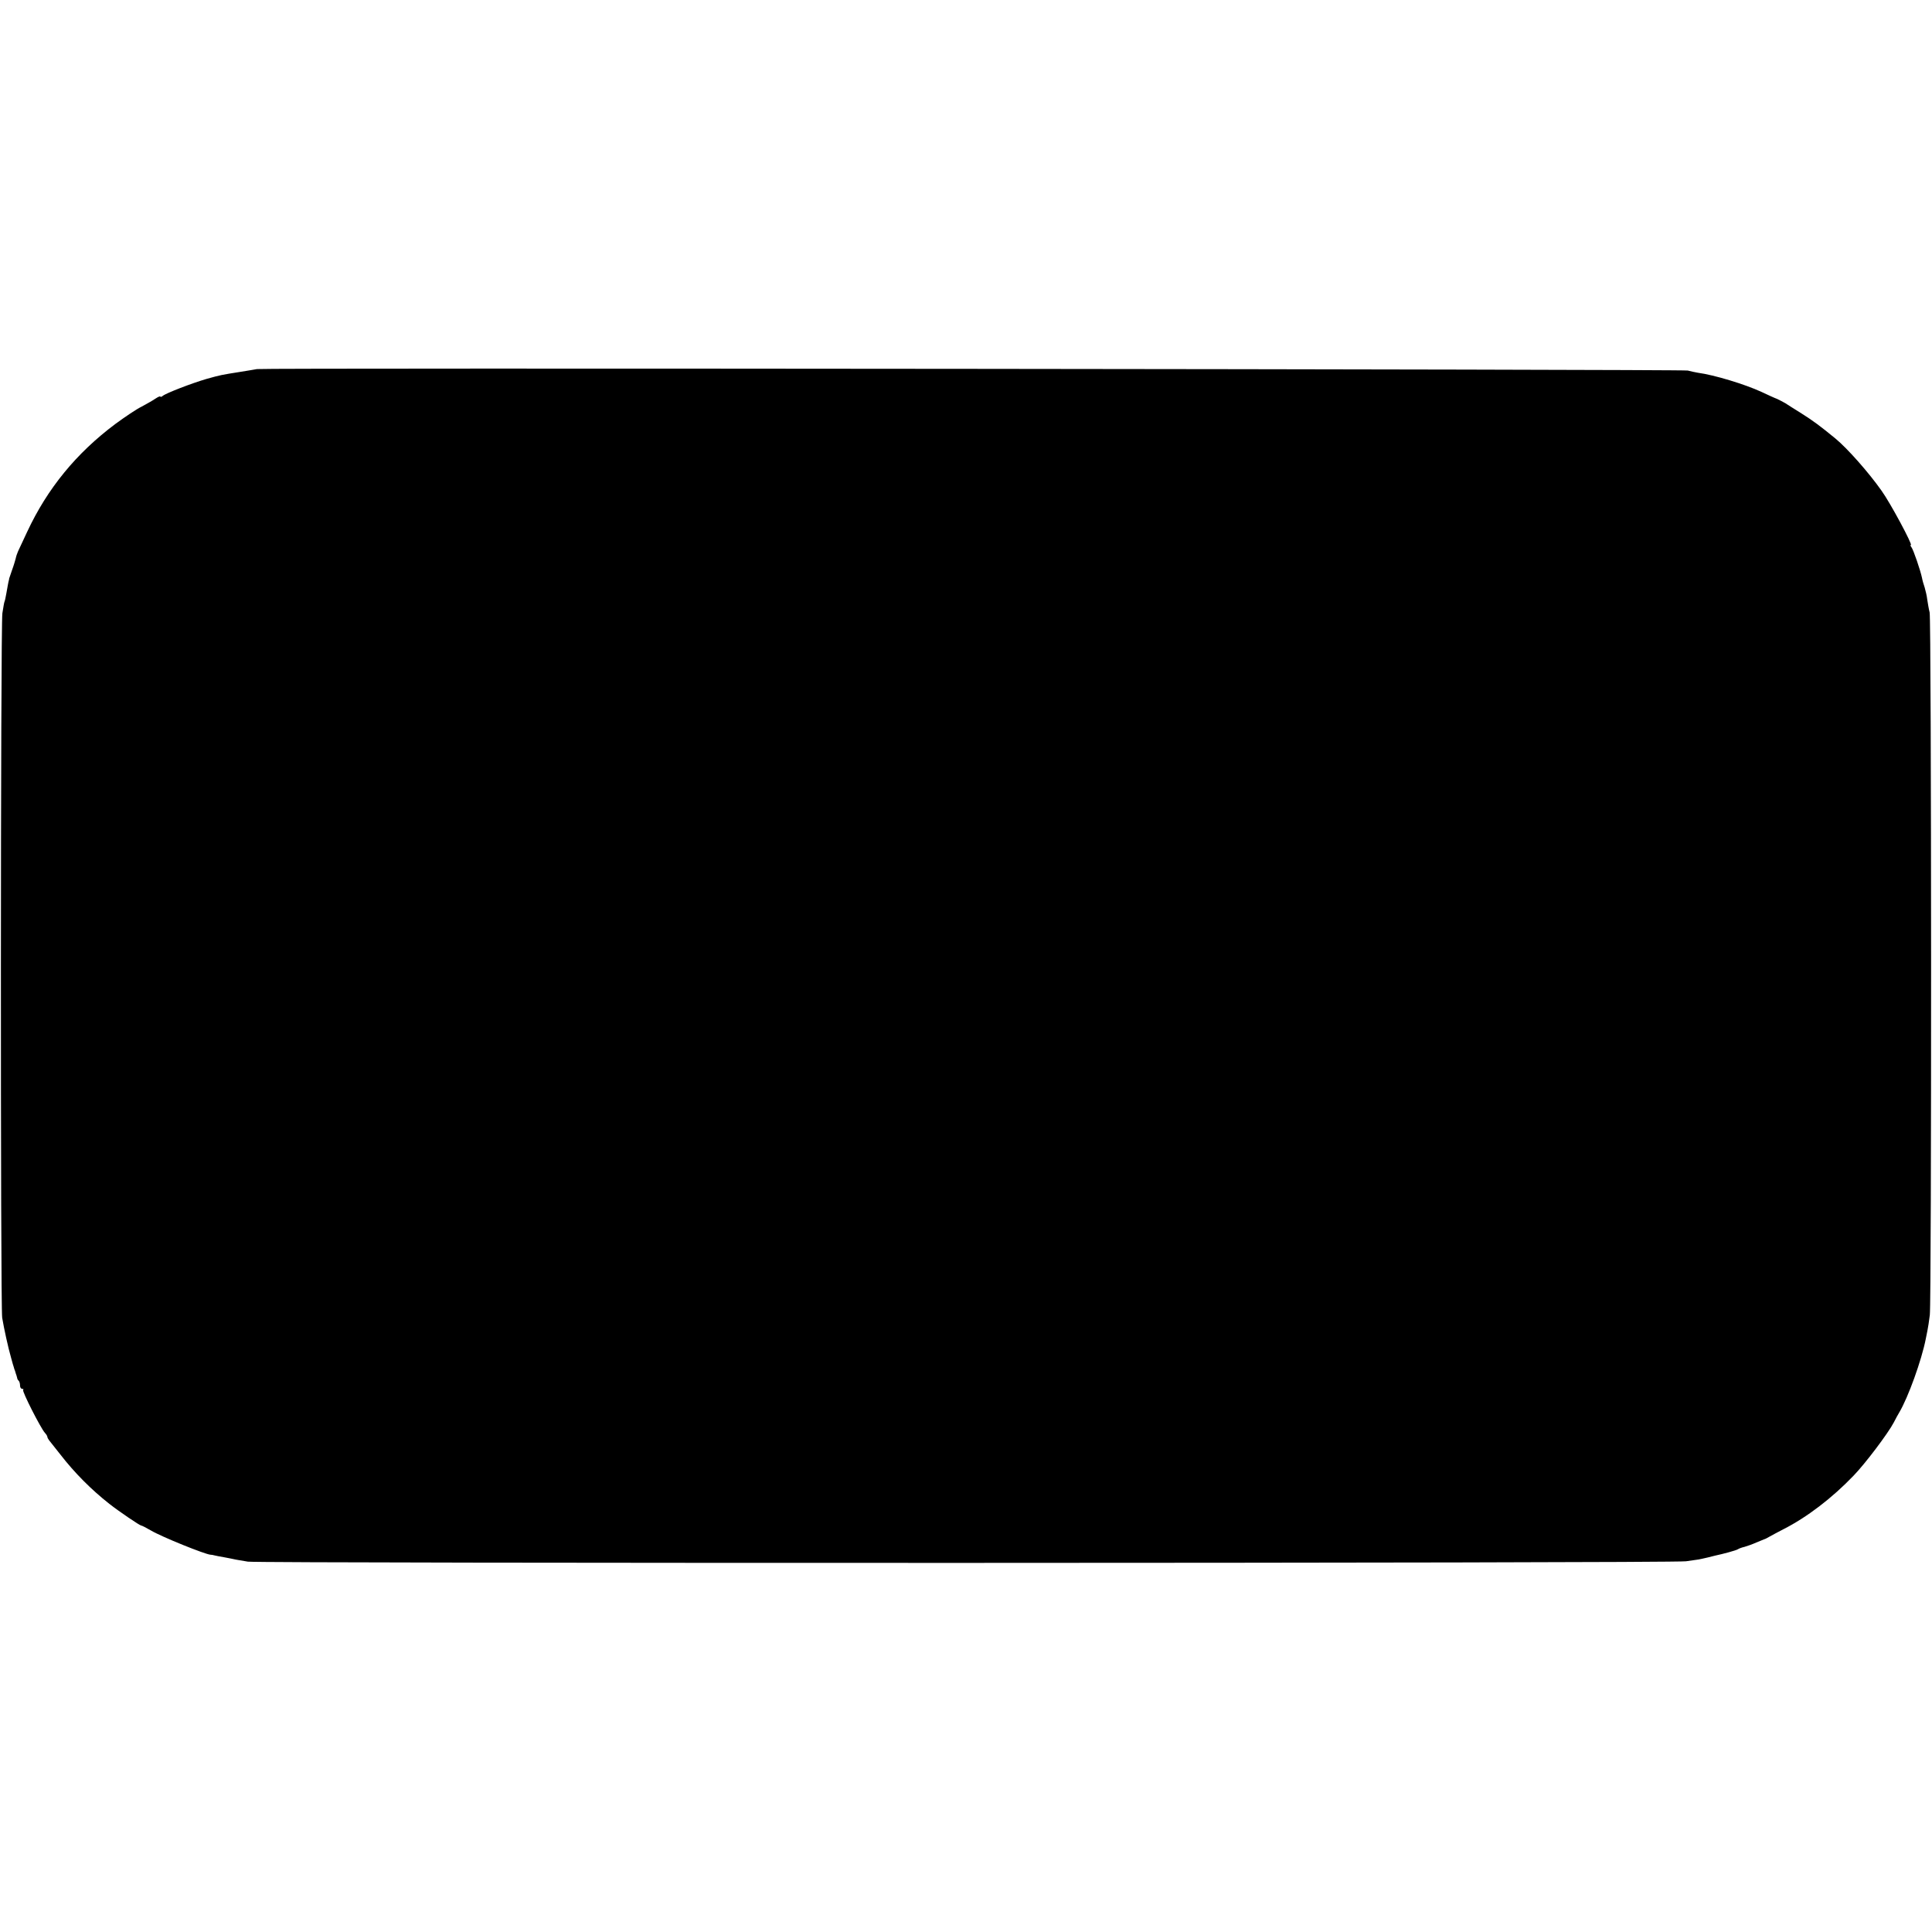 <?xml version="1.0" standalone="no"?>
<!DOCTYPE svg PUBLIC "-//W3C//DTD SVG 20010904//EN"
 "http://www.w3.org/TR/2001/REC-SVG-20010904/DTD/svg10.dtd">
<svg version="1.0" xmlns="http://www.w3.org/2000/svg"
 width="1060pt" height="1060pt" viewBox="0 0 1060 1060"
 preserveAspectRatio="xMidYMid meet">
<g transform="translate(0,1060) scale(0.1,-0.1)"
fill="#000000" stroke="none">
<path d="M1410 8575 c-8 -2 -49 -8 -90 -15 -107 -17 -108 -17 -187 -39 -82
-24 -222 -78 -240 -93 -7 -6 -13 -7 -13 -4 0 4 -12 -1 -27 -11 -16 -11 -50
-30 -76 -44 -27 -13 -91 -56 -144 -95 -214 -160 -373 -354 -484 -592 -22 -48
-45 -96 -50 -107 -5 -11 -11 -29 -13 -40 -3 -11 -11 -39 -20 -63 -8 -23 -15
-44 -16 -47 0 -3 0 -6 -1 -7 -3 -10 -8 -39 -14 -73 -4 -22 -8 -42 -10 -45 -2
-3 -7 -33 -12 -65 -10 -73 -11 -3802 -1 -3865 10 -60 33 -165 49 -220 7 -25
13 -48 15 -52 1 -5 3 -10 4 -13 1 -3 4 -9 5 -15 1 -5 4 -12 5 -15 1 -3 3 -9 4
-14 0 -5 4 -13 9 -17 4 -4 7 -16 7 -26 0 -10 5 -18 12 -18 6 0 9 -3 5 -6 -7
-7 96 -209 119 -235 8 -8 14 -19 14 -23 0 -4 5 -12 10 -19 6 -7 33 -41 61 -77
79 -102 170 -193 269 -271 55 -43 167 -119 175 -119 4 0 27 -12 53 -27 59 -35
297 -131 327 -133 3 0 7 -1 10 -1 3 -1 8 -2 13 -3 4 -1 27 -6 52 -10 25 -5 54
-10 65 -13 11 -2 40 -7 65 -11 64 -10 7824 -9 7890 2 30 4 62 9 70 10 8 2 31
6 50 11 19 5 37 9 40 10 43 9 117 29 125 35 6 4 22 10 36 13 14 4 43 14 65 24
21 9 41 17 44 18 3 0 16 7 30 15 14 8 48 26 75 40 128 65 266 170 384 293 65
67 190 233 221 292 11 22 25 47 30 55 49 82 123 287 146 405 2 11 6 31 9 45 3
14 9 52 13 85 10 83 9 3812 -1 3855 -5 19 -10 51 -13 70 -2 19 -9 49 -14 66
-6 17 -13 42 -15 54 -8 39 -47 154 -58 168 -5 6 -7 12 -3 12 11 0 -112 230
-161 298 -69 98 -186 231 -254 287 -83 68 -122 97 -184 136 -39 24 -79 50 -90
57 -11 6 -31 17 -44 23 -14 5 -53 23 -87 39 -91 42 -259 93 -349 105 -16 3
-41 8 -55 12 -23 7 -7816 15 -7850 8z"/>
</g>
</svg>
